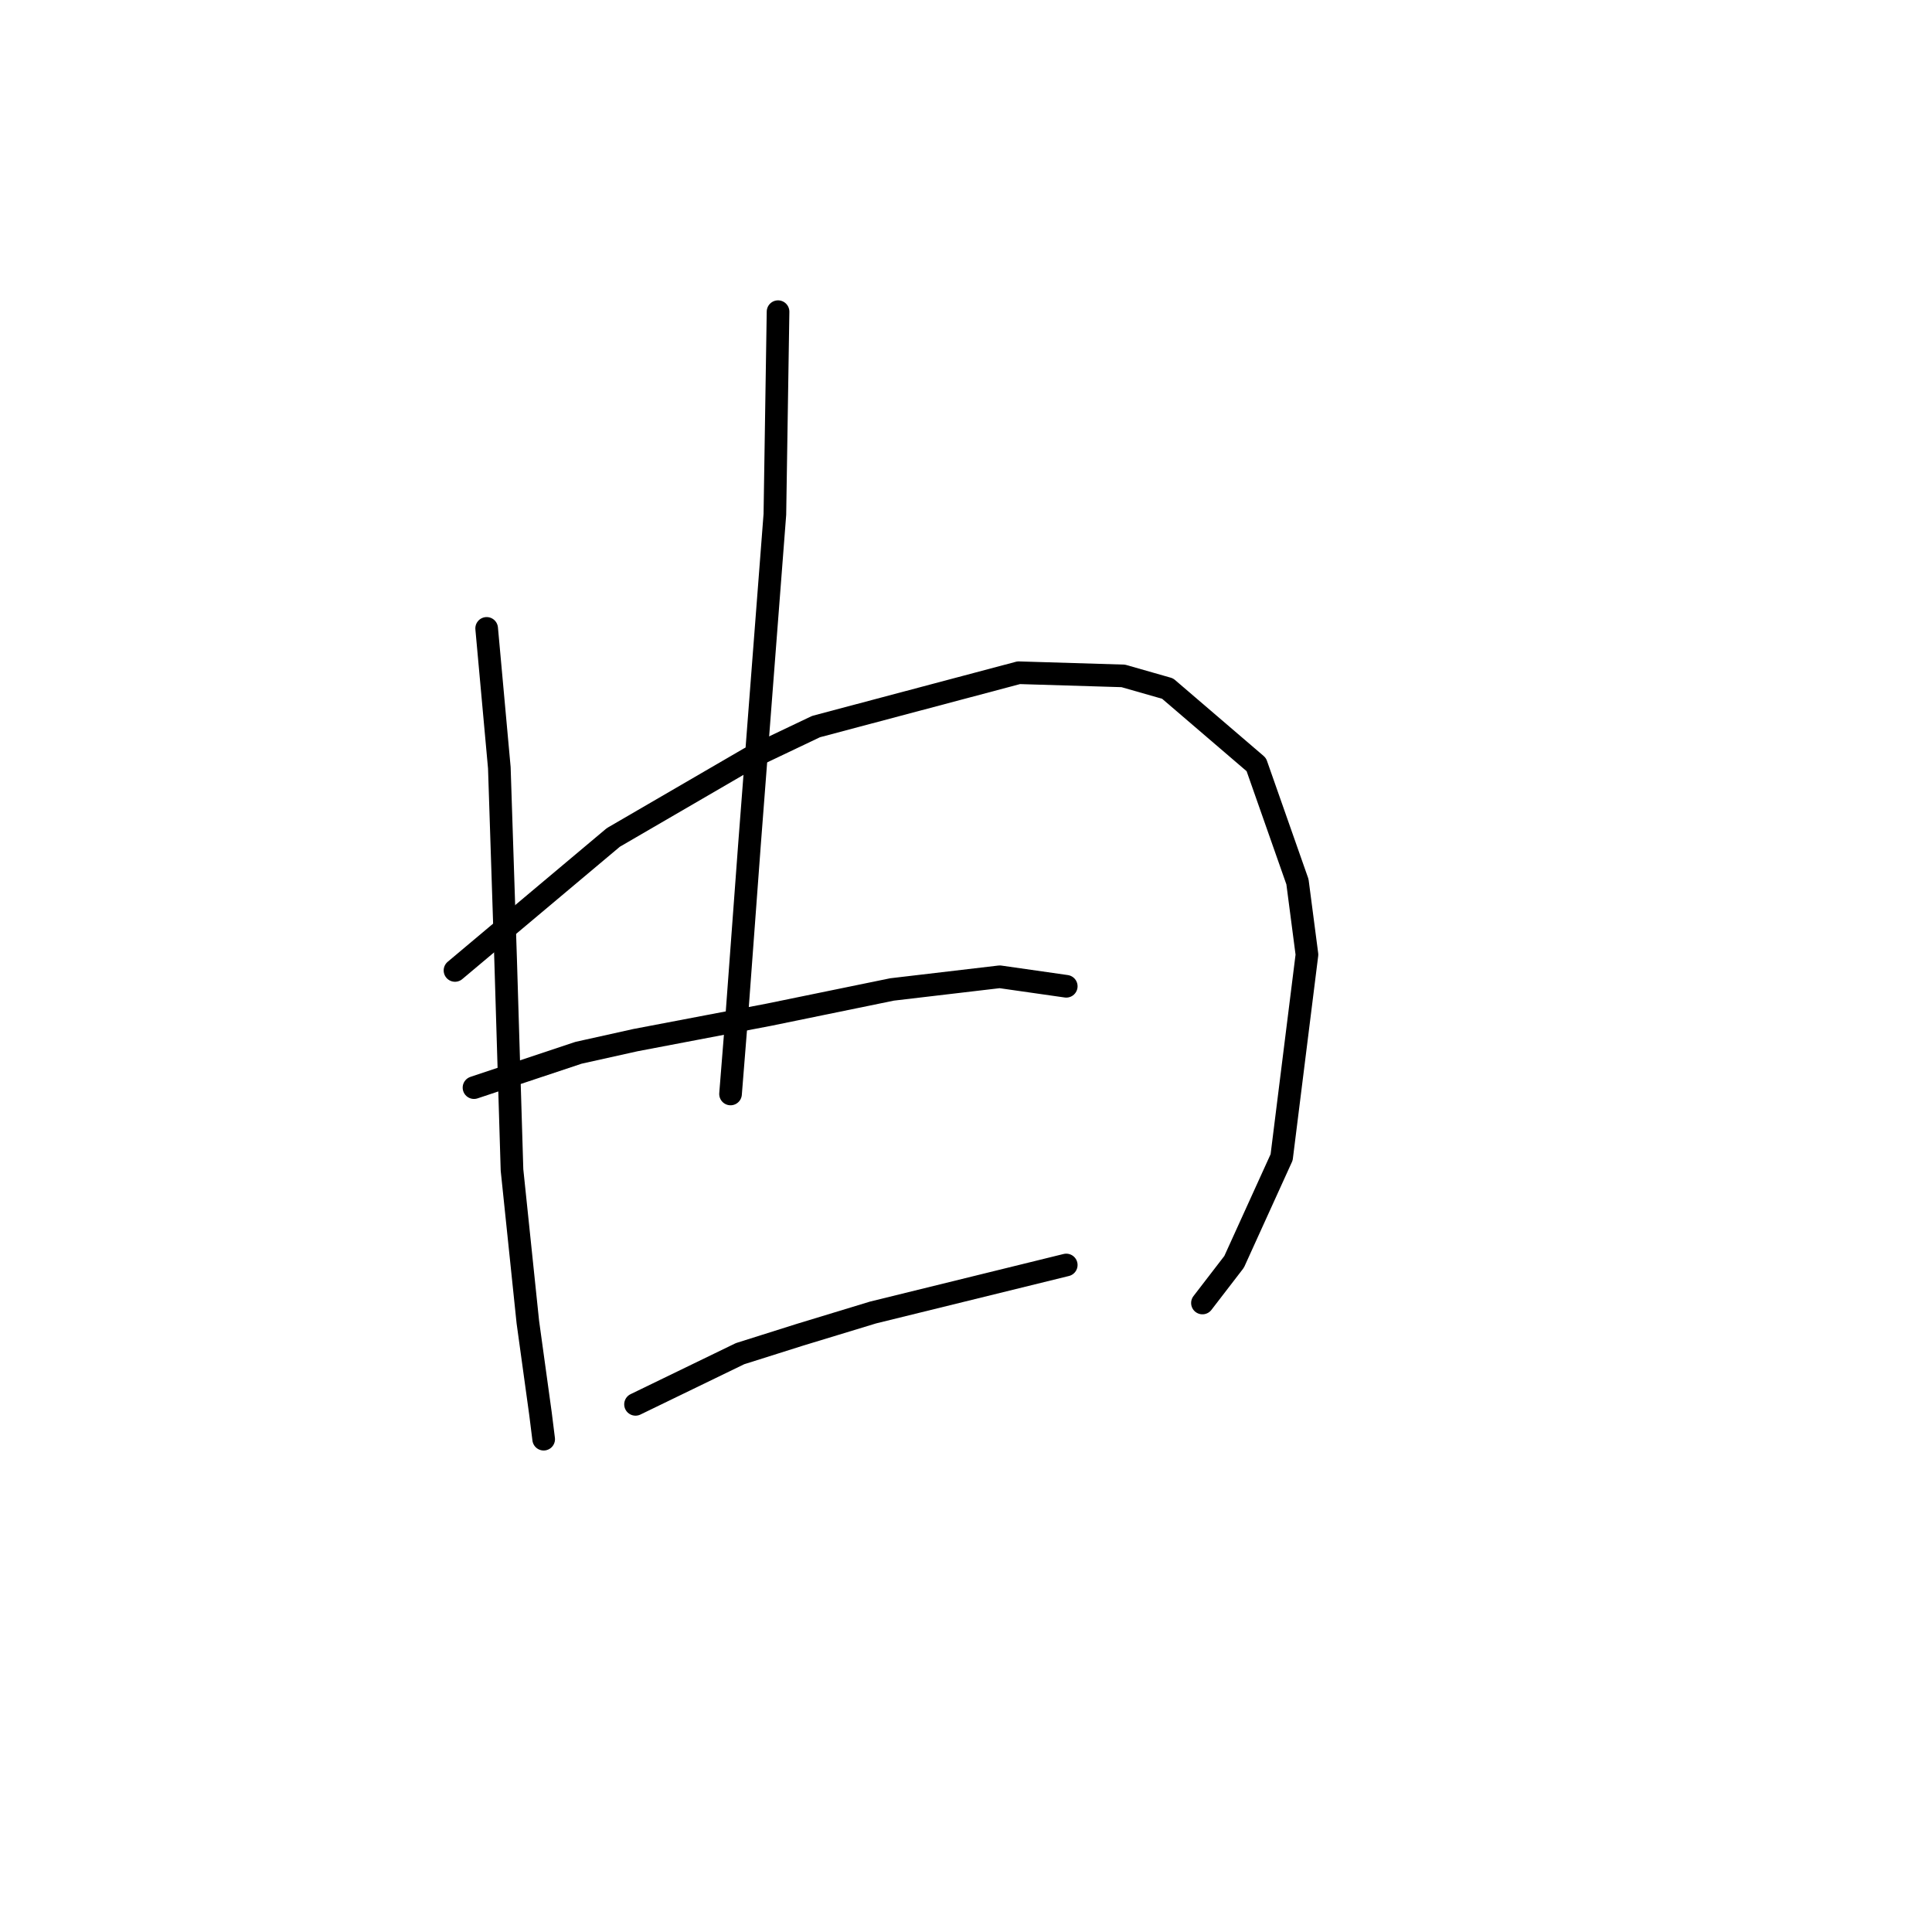 <?xml version="1.0" standalone="no"?>
    <svg width="256" height="256" xmlns="http://www.w3.org/2000/svg" version="1.1">
    <polyline stroke="black" stroke-width="3" stroke-linecap="round" fill="transparent" stroke-linejoin="round" points="64.485 83.265 66.164 101.73 67.003 127.33 67.423 141.179 67.843 155.028 69.941 175.172 71.62 187.342 72.039 190.699 72.039 190.699 " />
        <polyline stroke="black" stroke-width="3" stroke-linecap="round" fill="transparent" stroke-linejoin="round" points="60.289 128.589 81.272 110.963 99.318 100.471 108.131 96.274 134.989 89.14 148.838 89.56 154.714 91.238 166.464 101.31 171.92 116.838 173.179 126.49 169.822 153.349 163.527 167.198 159.33 172.654 159.33 172.654 " />
        <polyline stroke="black" stroke-width="3" stroke-linecap="round" fill="transparent" stroke-linejoin="round" points="103.095 41.298 102.675 68.157 100.996 89.979 99.318 111.802 97.639 134.464 96.8 144.956 96.8 144.956 " />
        <polyline stroke="black" stroke-width="3" stroke-linecap="round" fill="transparent" stroke-linejoin="round" points="62.807 144.116 76.656 139.5 84.21 137.821 101.836 134.464 118.203 131.107 132.471 129.428 141.284 130.687 141.284 130.687 " />
        <polyline stroke="black" stroke-width="3" stroke-linecap="round" fill="transparent" stroke-linejoin="round" points="84.21 186.083 98.059 179.368 106.032 176.85 115.685 173.913 141.284 167.618 141.284 167.618 " />
        </svg>